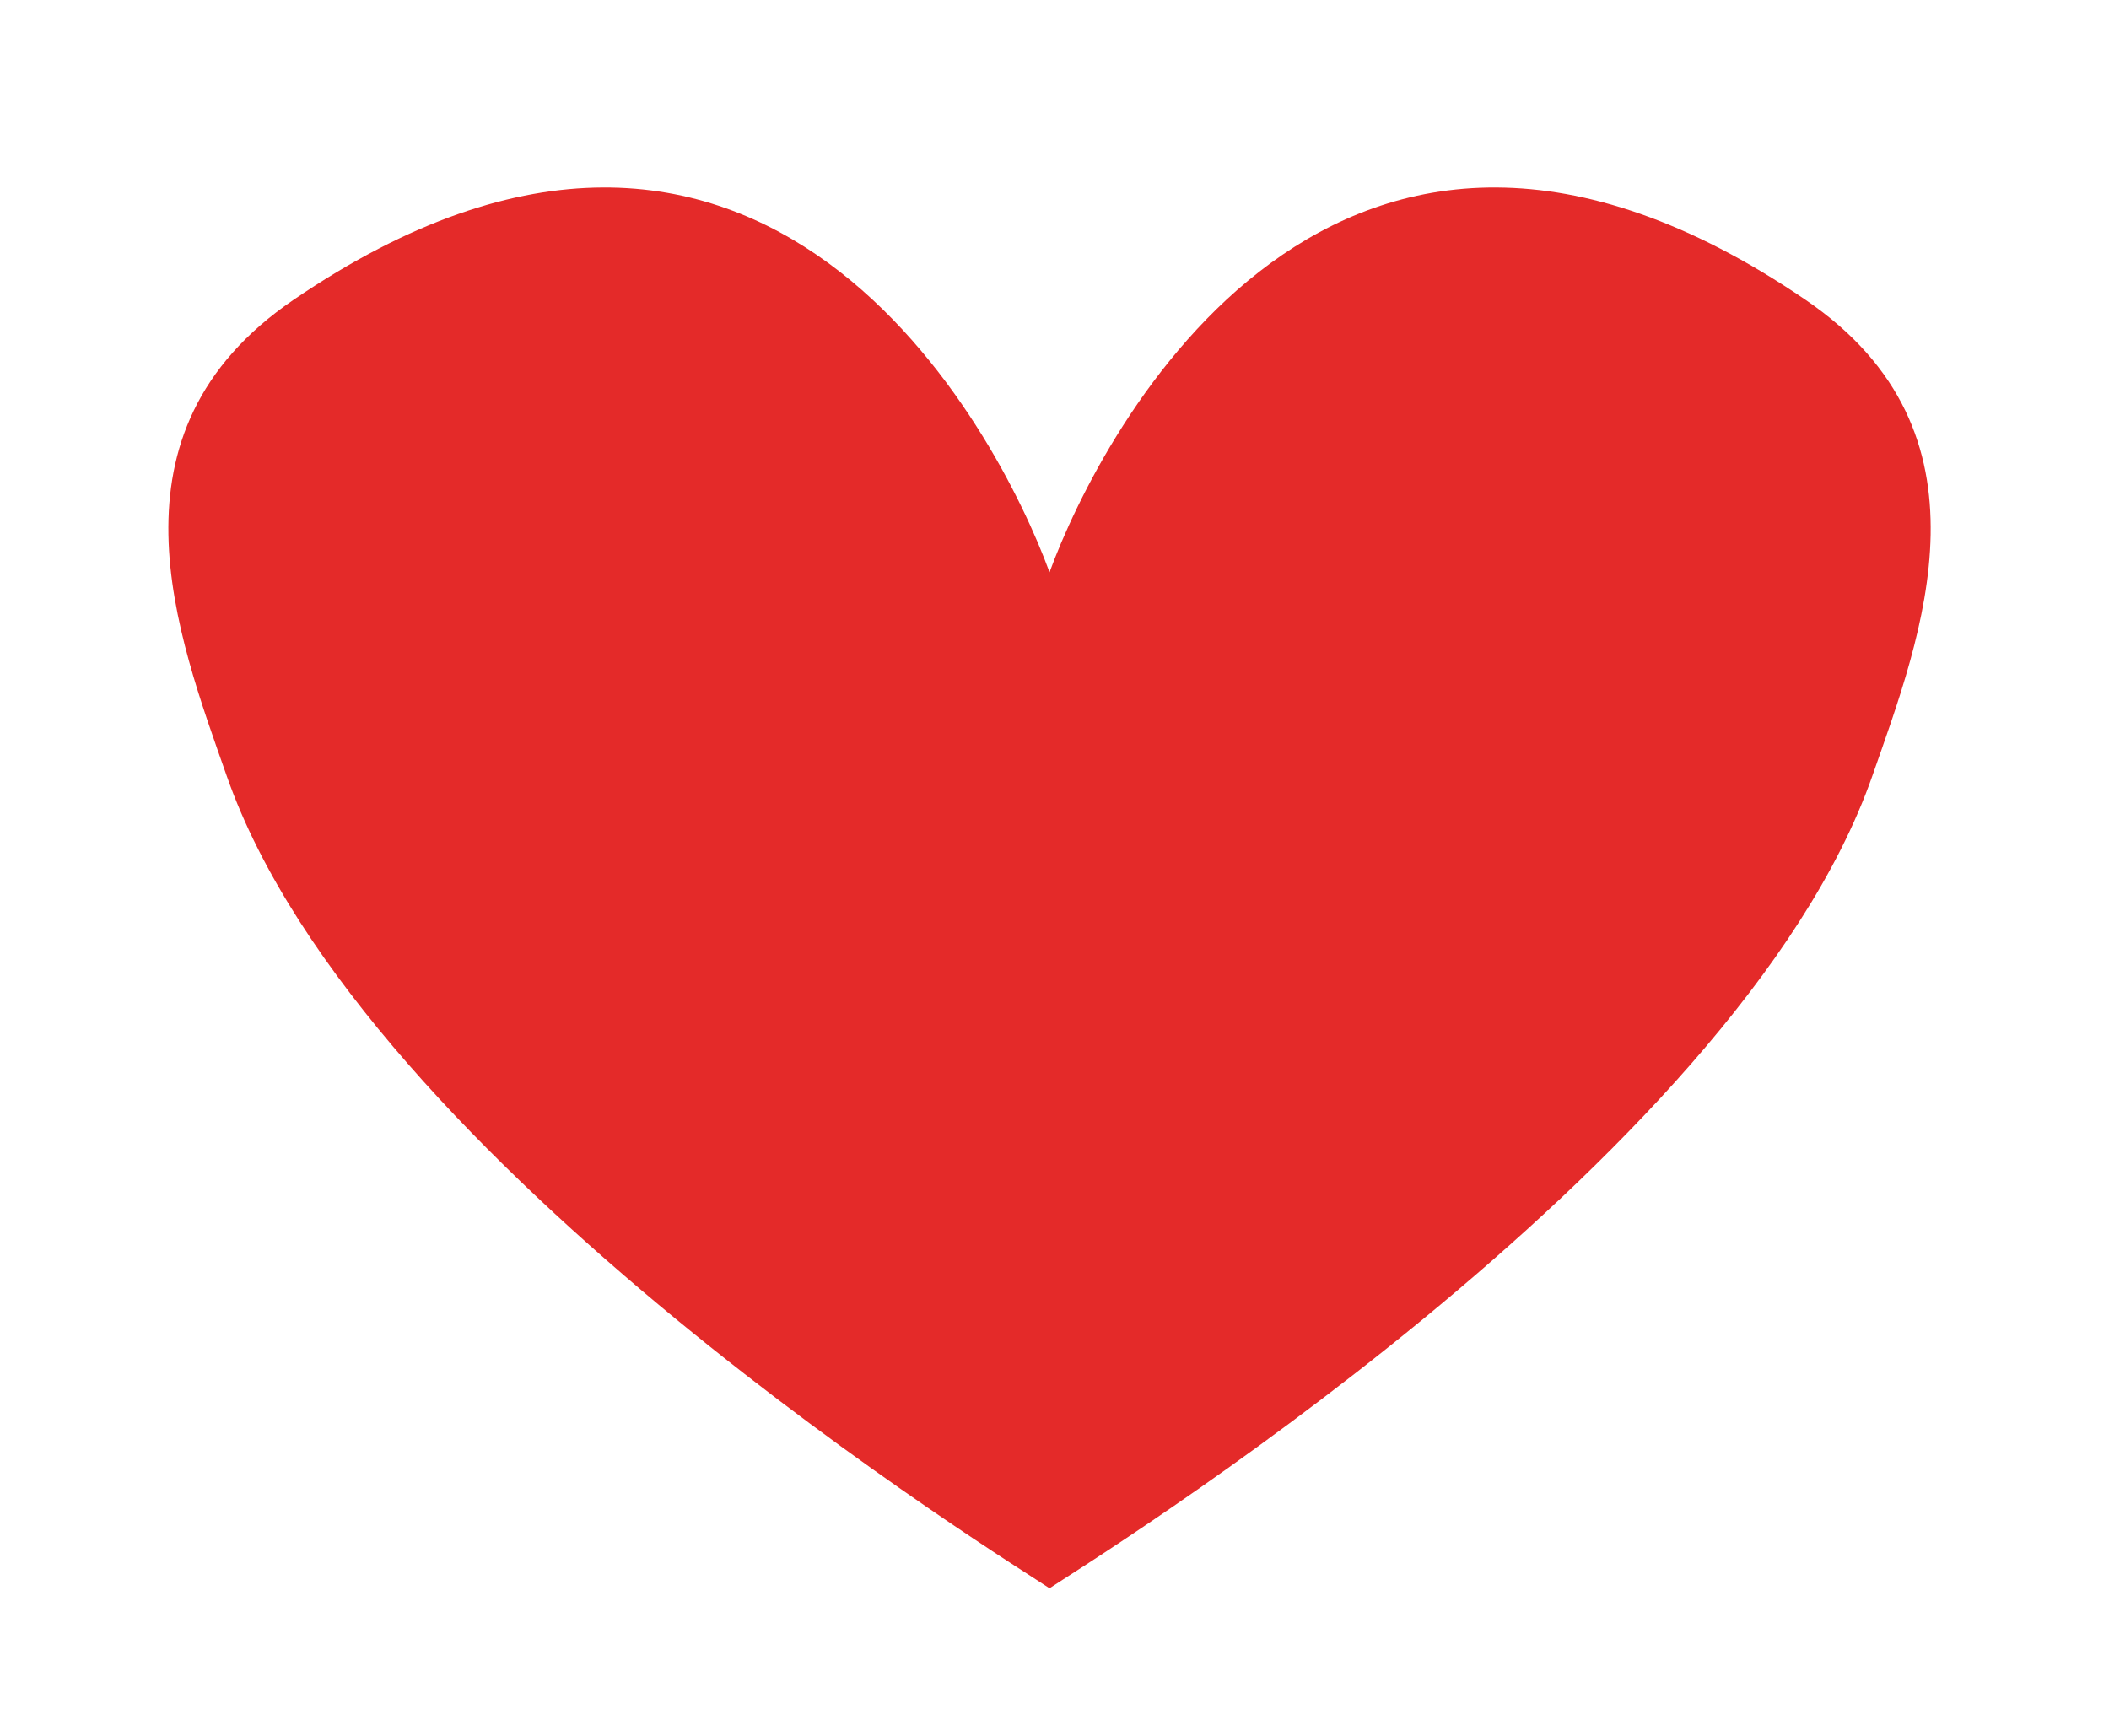 <?xml version="1.0" encoding="utf-8"?>
<!-- Generator: Adobe Illustrator 24.3.0, SVG Export Plug-In . SVG Version: 6.00 Build 0)  -->
<svg version="1.1" id="Layer_1" xmlns="http://www.w3.org/2000/svg" xmlns:xlink="http://www.w3.org/1999/xlink" x="0px" y="0px"
	 viewBox="0 0 326.02 268.42" style="enable-background:new 0 0 326.02 268.42;" xml:space="preserve">
<style type="text/css">
	.st0{fill:#E42A29;}
</style>
<path class="st0" d="M289.42,119.99c-21.06,60.15-121.79,121.89-127.18,125.55c-5.39-3.66-106.12-65.4-127.18-125.55
	c-7.66-21.86-19.84-53.08,10.3-73.63c72.63-49.52,108.93,20.32,116.88,42.11c7.95-21.79,44.25-91.63,116.88-42.11
	C309.26,66.91,297.08,98.13,289.42,119.99z"/>
</svg>
